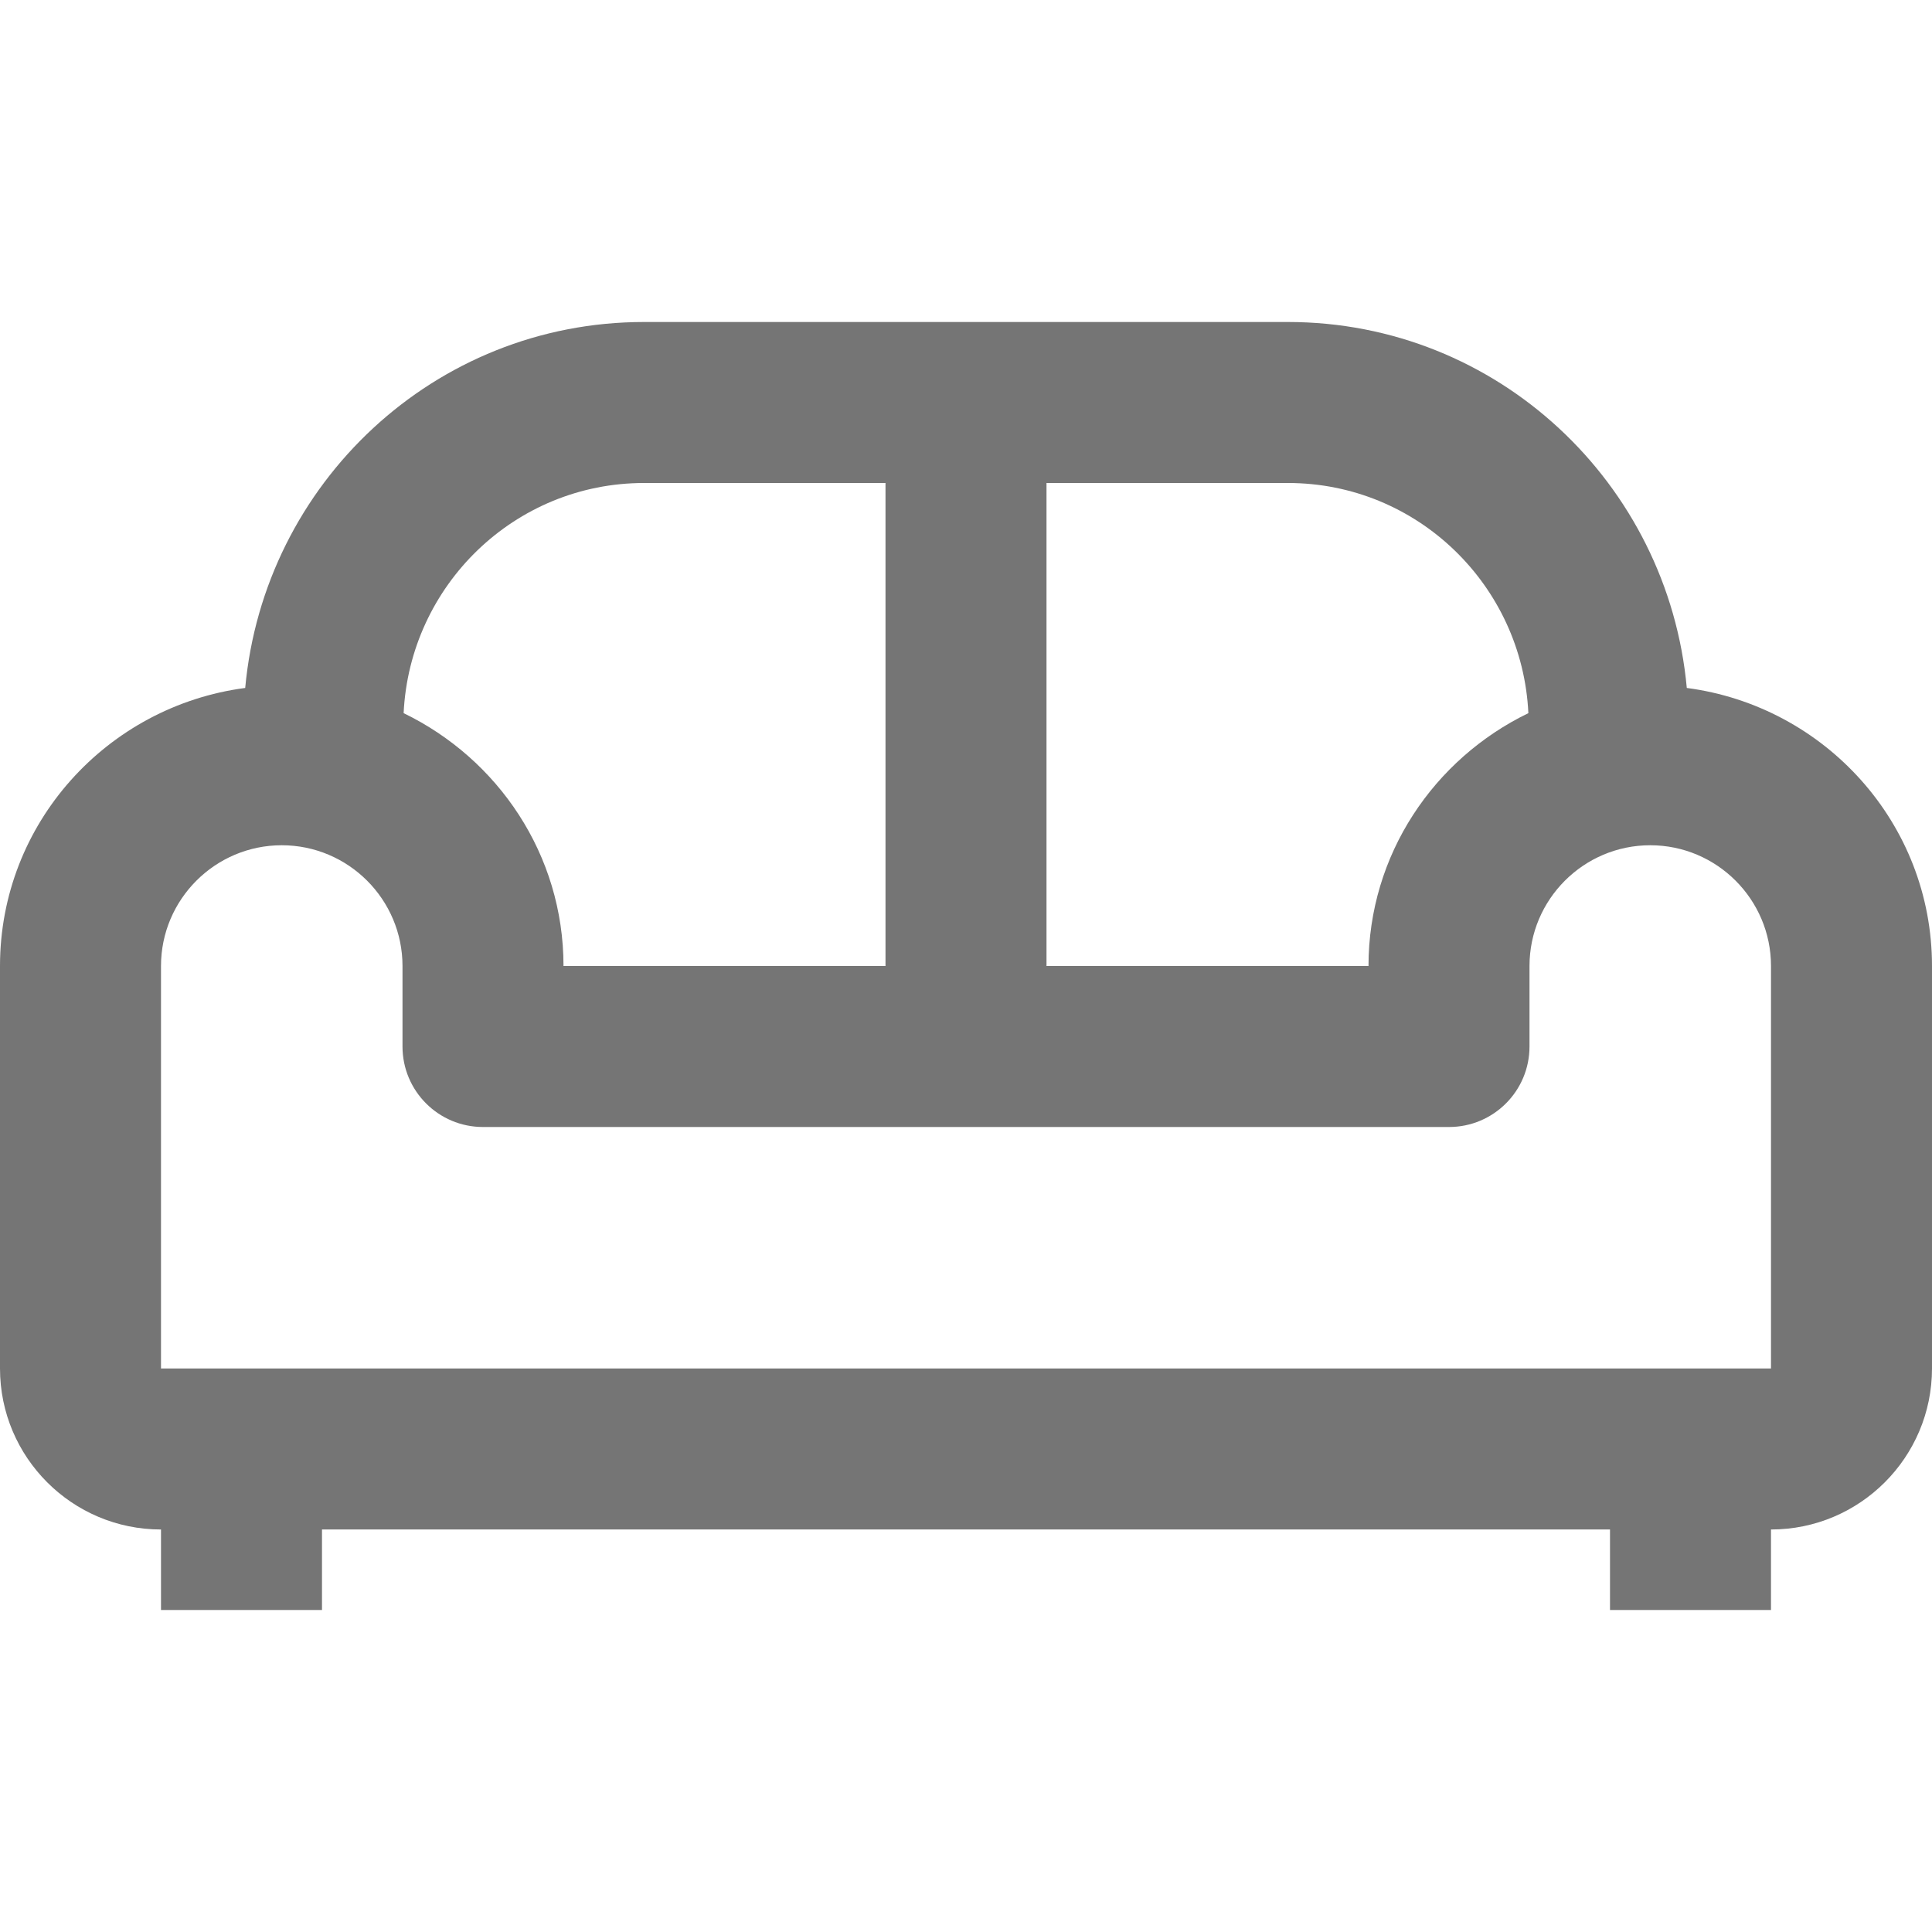 <?xml version="1.0" encoding="iso-8859-1"?>
<!-- Generator: Adobe Illustrator 16.0.0, SVG Export Plug-In . SVG Version: 6.00 Build 0)  -->
<!DOCTYPE svg PUBLIC "-//W3C//DTD SVG 1.1//EN" "http://www.w3.org/Graphics/SVG/1.1/DTD/svg11.dtd">
<svg version="1.1" xmlns="http://www.w3.org/2000/svg" xmlns:xlink="http://www.w3.org/1999/xlink" x="0px" y="0px" width="24px"
	 height="24px" viewBox="0 0 24 24" style="enable-background:new 0 0 24 24;" xml:space="preserve">
<g id="Frame_-_24px">
	<rect y="0" style="fill:none;" width="24" height="24.001"/>
</g>
<g id="Line_Icons">
	<path style="fill:#757575;" d="M20.954,8.546C20.721,6.004,18.602,4,16,4H8C5.398,4,3.279,6.004,3.046,8.546
		C1.332,8.771,0,10.226,0,12v5c0,1.103,0.896,2,2,2v1h2v-1h16v1h2v-1c1.104,0,2-0.897,2-2v-5C24,10.226,22.668,8.771,20.954,8.546z
		 M18.986,8.859C17.815,9.426,17,10.615,17,12h-4V6h3C17.605,6,18.91,7.271,18.986,8.859z M8,6h3v6H7
		c0-1.385-0.815-2.574-1.986-3.141C5.09,7.271,6.395,6,8,6z M22,17H2v-5c0-0.827,0.673-1.5,1.5-1.5S5,11.173,5,12v1
		c0,0.552,0.447,1,1,1h12c0.553,0,1-0.448,1-1v-1c0-0.827,0.673-1.5,1.5-1.5S22,11.173,22,12V17z"/>
</g>
</svg>

